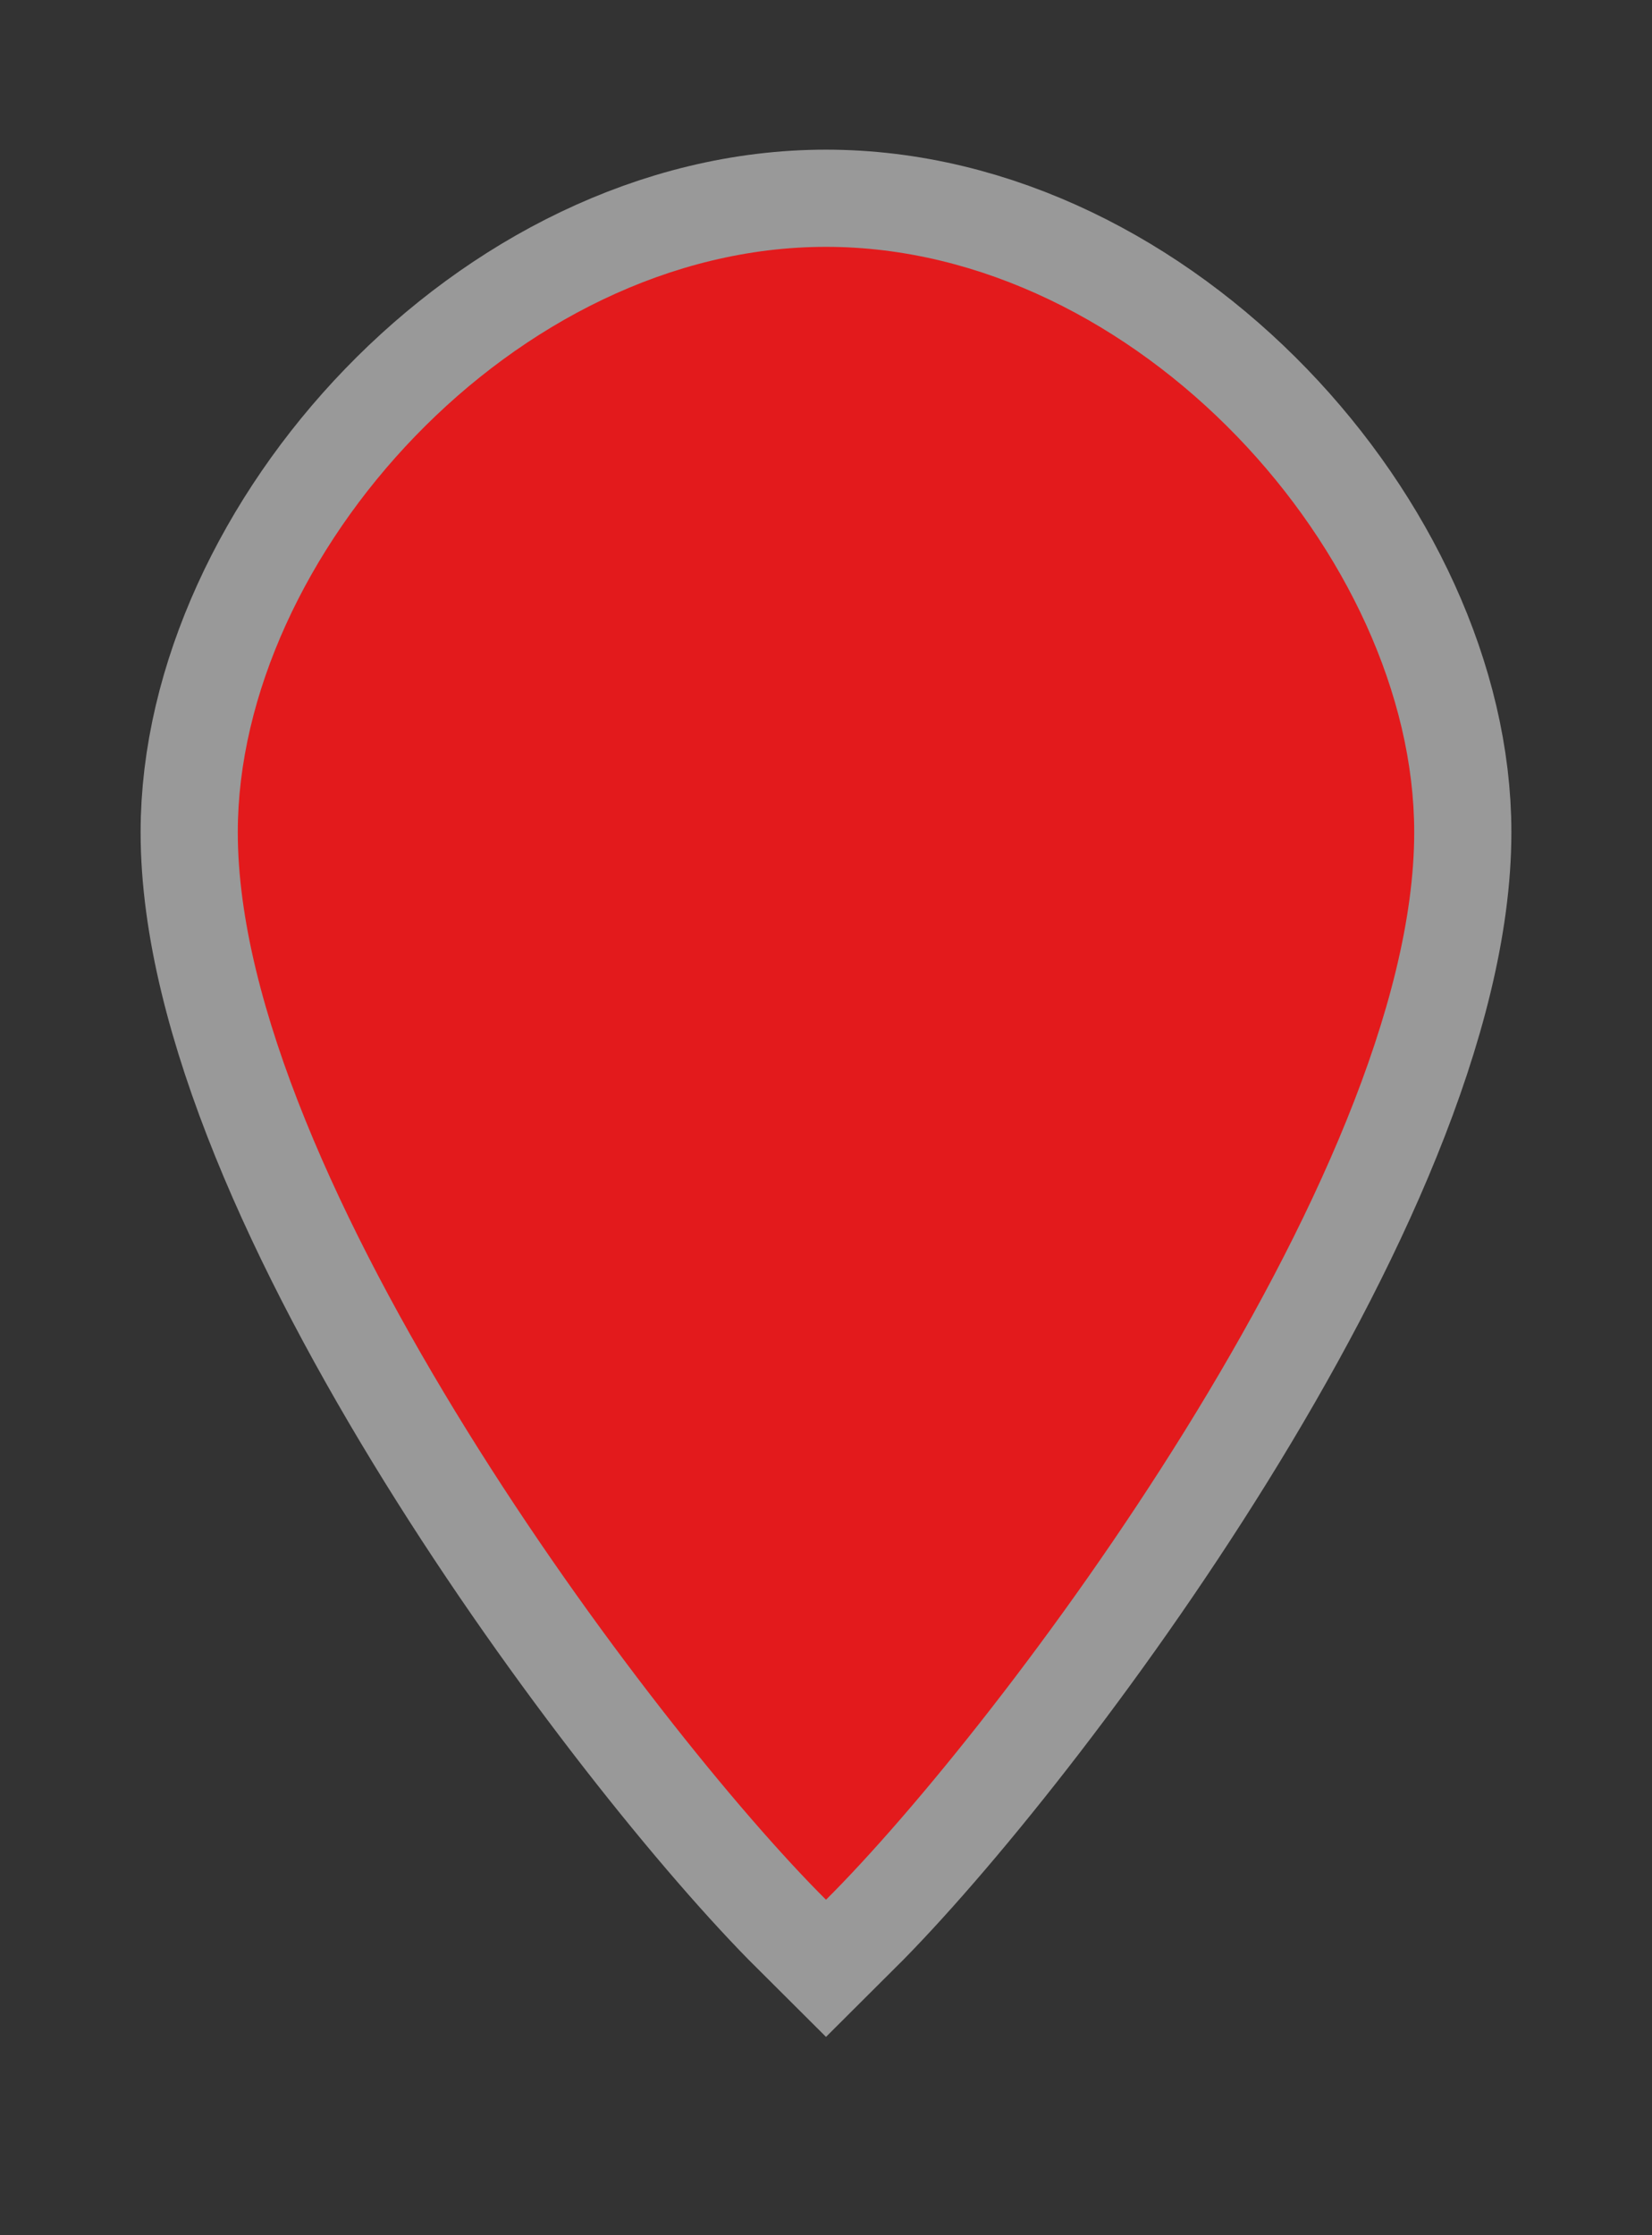 <?xml version="1.0" encoding="UTF-8" standalone="no"?>
<svg
   xmlns:dc="http://purl.org/dc/elements/1.1/"
   xmlns:cc="http://creativecommons.org/ns#"
   xmlns:rdf="http://www.w3.org/1999/02/22-rdf-syntax-ns#"
   xmlns:svg="http://www.w3.org/2000/svg"
   xmlns="http://www.w3.org/2000/svg"
   id="svg2"
   version="1.1"
   height="23"
   width="17"
   viewBox="0 0 17 23">
  <rect x="0" y="0" width="17" height="23" fill="#333333" stroke="none"/>
  <defs
     id="defs10" />
  <path
     id="path4"
     style="stroke:#ffffff;stroke-width:2;stroke-miterlimit:4;stroke-dasharray:none;stroke-opacity:0.5;fill:none"
     d="m 14.553,8.564 c 0,3.543 -4.273,9.212 -6.053,10.984 C 6.72,17.776 2.447,12.107 2.447,8.564 c 0,-2.835 2.849,-6.024 6.053,-6.024 3.205,0 6.053,3.189 6.053,6.024 z"
     class="outline" />
  <path
     id="path6"
     class="fill"
     d="m 14.553,8.564 c 0,3.543 -4.273,9.212 -6.053,10.984 C 6.72,17.776 2.447,12.107 2.447,8.564 c 0,-2.835 2.849,-6.024 6.053,-6.024 3.205,0 6.053,3.189 6.053,6.024 z"
     style="fill:#e31a1c" />
</svg>
